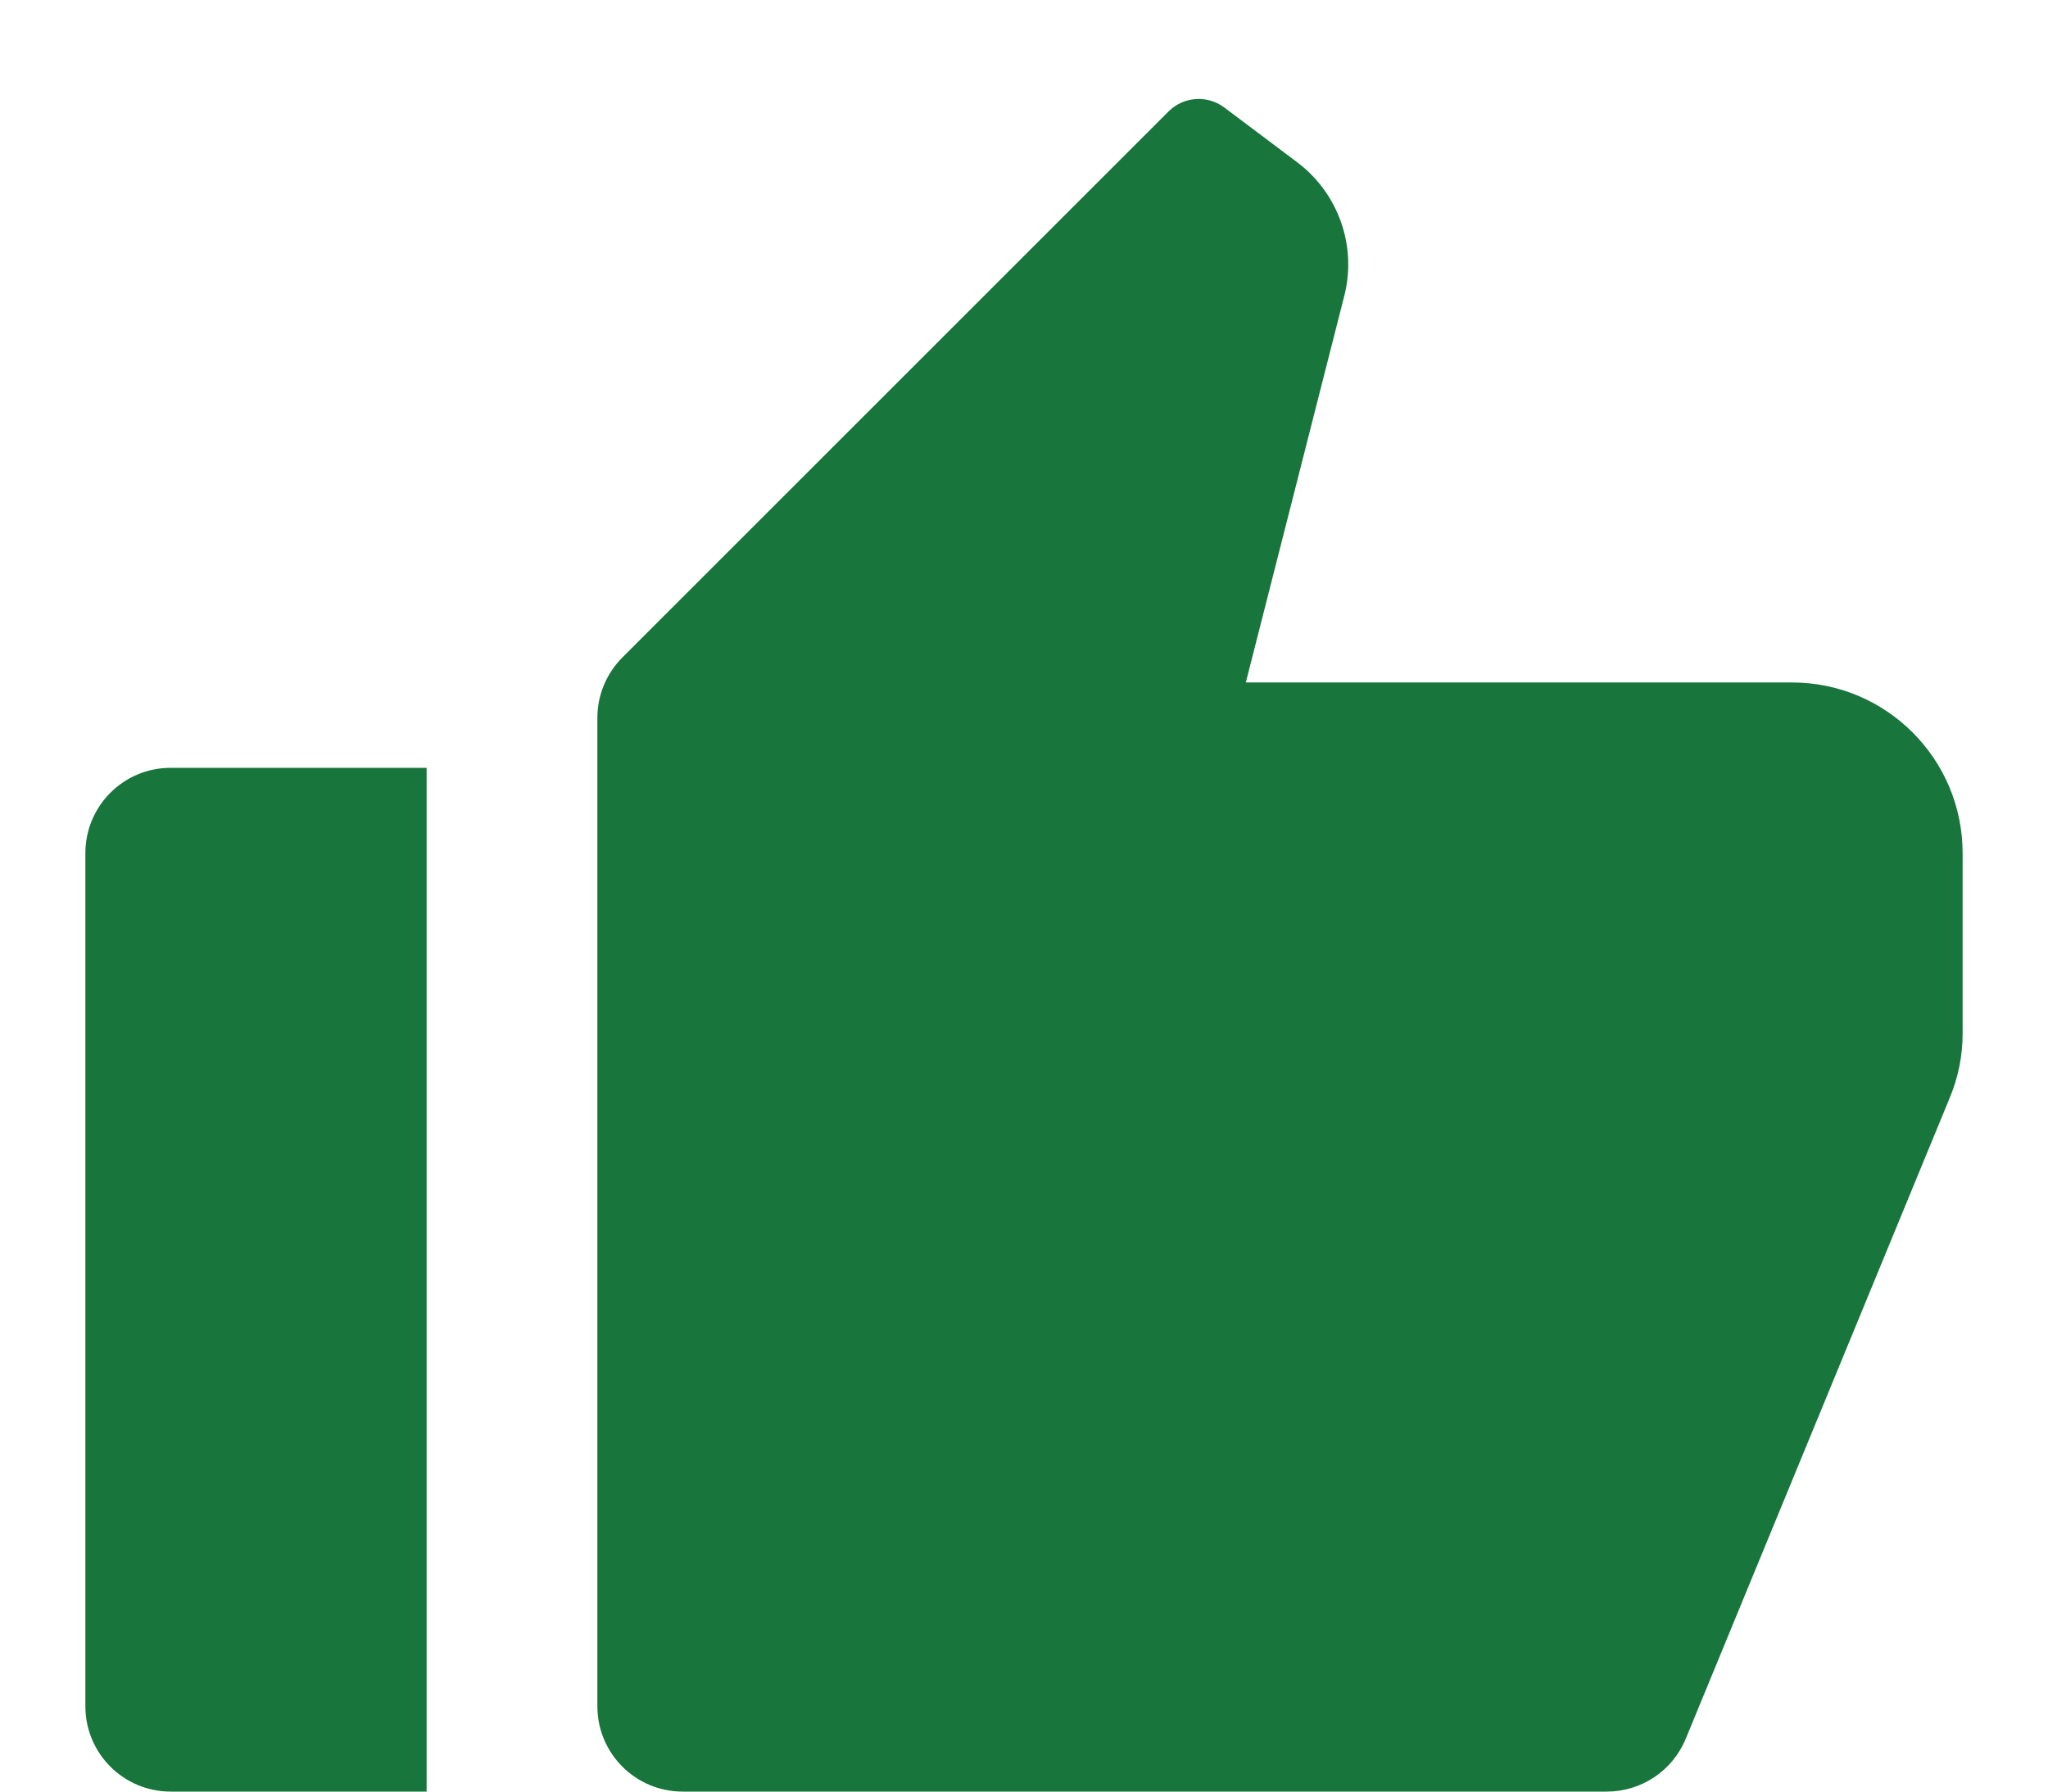 <?xml version="1.0" encoding="UTF-8"?>
<svg width="16px" height="14px" viewBox="0 0 16 14" version="1.1" xmlns="http://www.w3.org/2000/svg" xmlns:xlink="http://www.w3.org/1999/xlink">
    <title>Shape</title>
    <g id="0_Recherche" stroke="none" stroke-width="1" fill="none" fill-rule="evenodd">
        <g id="Filigrane/JaiAime" transform="translate(-8, -8)" fill="#18753C" fill-rule="nonzero">
            <g id="Group" transform="translate(8, 8)">
                <path d="M1.333,6 L3.333,6 L3.333,14 L1.333,14 C0.965,14 0.667,13.702 0.667,13.333 L0.667,6.667 C0.667,6.298 0.965,6 1.333,6 Z M4.862,5.138 L9.129,0.871 C9.246,0.754 9.432,0.74 9.565,0.84 L10.133,1.267 C10.456,1.509 10.602,1.922 10.502,2.313 L9.733,5.333 L14,5.333 C14.736,5.333 15.333,5.93 15.333,6.667 L15.333,8.069 C15.334,8.244 15.3,8.416 15.233,8.577 L13.17,13.587 C13.067,13.837 12.824,14 12.553,14 L5.333,14 C4.965,14 4.667,13.702 4.667,13.333 L4.667,5.609 C4.667,5.433 4.737,5.263 4.862,5.138 Z" id="Shape"></path>
            </g>
        </g>
    </g>
</svg>